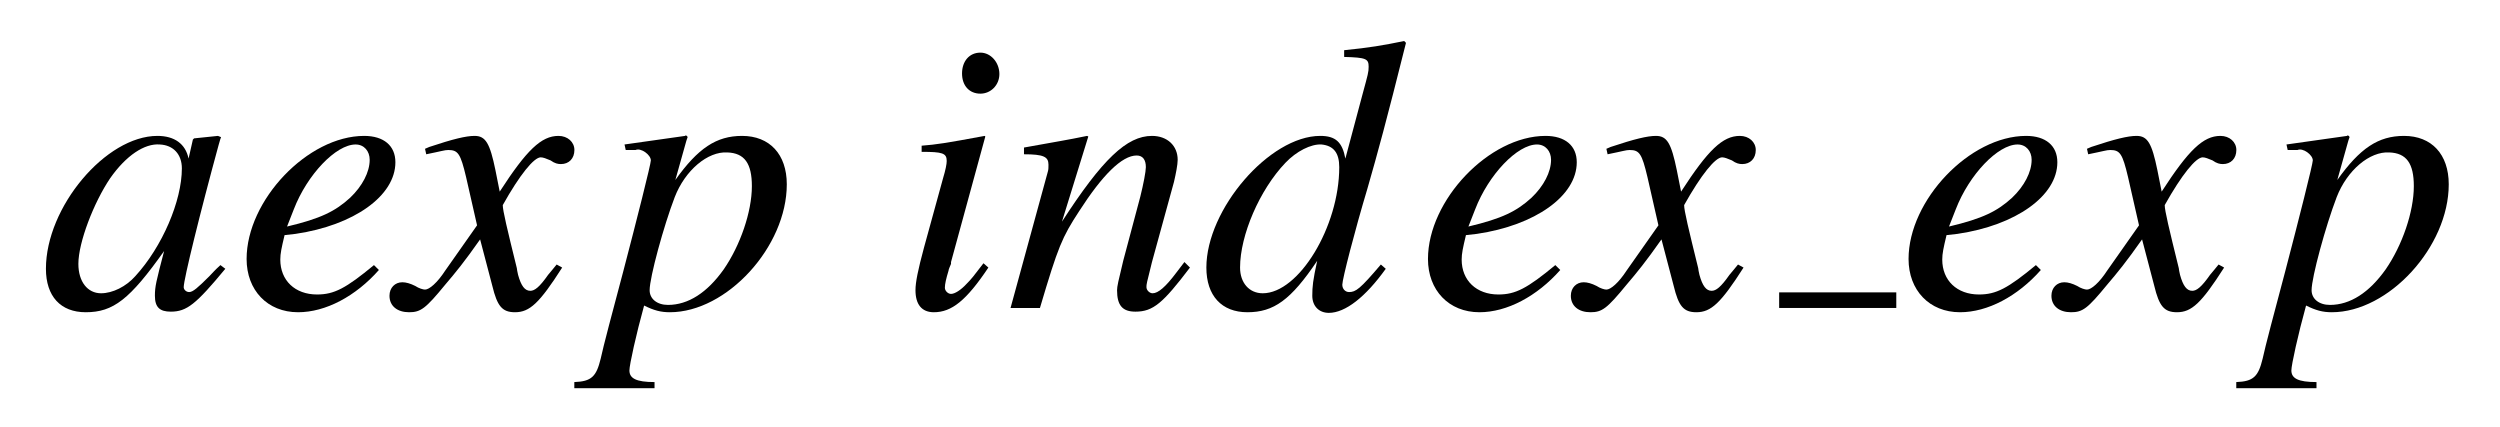 <?xml version="1.0" encoding="UTF-8"?>
<svg xmlns="http://www.w3.org/2000/svg" xmlns:xlink="http://www.w3.org/1999/xlink" viewBox="0 0 63.797 10.891" version="1.2">
<defs>
<g>
<symbol overflow="visible" id="glyph0-0">
<path style="stroke:none;" d=""/>
</symbol>
<symbol overflow="visible" id="glyph0-1">
<path style="stroke:none;" d="M 4.625 -1.094 C 4.469 -0.953 4.422 -0.891 4.344 -0.812 C 4.047 -0.516 3.922 -0.406 3.828 -0.406 C 3.75 -0.406 3.688 -0.469 3.688 -0.531 C 3.688 -0.734 4.109 -2.438 4.578 -4.156 C 4.609 -4.25 4.609 -4.281 4.641 -4.359 L 4.562 -4.391 L 3.953 -4.328 L 3.922 -4.297 L 3.812 -3.812 C 3.734 -4.188 3.453 -4.391 3.016 -4.391 C 1.703 -4.391 0.172 -2.578 0.172 -1 C 0.172 -0.297 0.547 0.109 1.188 0.109 C 1.891 0.109 2.312 -0.219 3.188 -1.453 C 2.984 -0.672 2.953 -0.547 2.953 -0.312 C 2.953 -0.016 3.078 0.094 3.359 0.094 C 3.766 0.094 4 -0.094 4.75 -1 Z M 3.078 -4.172 C 3.422 -4.156 3.641 -3.922 3.641 -3.562 C 3.641 -2.734 3.141 -1.562 2.453 -0.812 C 2.219 -0.547 1.875 -0.375 1.578 -0.375 C 1.234 -0.375 1 -0.672 1 -1.125 C 1 -1.672 1.391 -2.688 1.812 -3.312 C 2.219 -3.891 2.688 -4.203 3.078 -4.172 Z M 3.078 -4.172 "/>
</symbol>
<symbol overflow="visible" id="glyph0-2">
<path style="stroke:none;" d="M 3.562 -1.094 C 2.844 -0.5 2.547 -0.344 2.109 -0.344 C 1.547 -0.344 1.172 -0.703 1.172 -1.234 C 1.172 -1.391 1.203 -1.531 1.281 -1.859 L 1.562 -1.891 C 3.047 -2.109 4.109 -2.859 4.109 -3.719 C 4.109 -4.141 3.812 -4.391 3.312 -4.391 C 1.875 -4.391 0.312 -2.75 0.312 -1.25 C 0.312 -0.453 0.844 0.109 1.625 0.109 C 2.328 0.109 3.094 -0.297 3.688 -0.969 Z M 1.516 -2.516 C 1.859 -3.406 2.594 -4.172 3.094 -4.172 C 3.312 -4.172 3.453 -4 3.453 -3.781 C 3.453 -3.469 3.266 -3.109 2.953 -2.812 C 2.578 -2.469 2.203 -2.281 1.344 -2.078 Z M 1.516 -2.516 "/>
</symbol>
<symbol overflow="visible" id="glyph0-3">
<path style="stroke:none;" d="M 4 -1.109 C 3.922 -1.016 3.875 -0.953 3.781 -0.844 C 3.562 -0.531 3.438 -0.438 3.328 -0.438 C 3.188 -0.438 3.094 -0.562 3.016 -0.844 C 3 -0.922 2.984 -0.984 2.984 -1.016 C 2.734 -2.031 2.625 -2.484 2.625 -2.625 C 3.062 -3.406 3.422 -3.844 3.594 -3.844 C 3.656 -3.844 3.734 -3.812 3.844 -3.766 C 3.953 -3.688 4.031 -3.672 4.109 -3.672 C 4.312 -3.672 4.453 -3.812 4.453 -4.031 C 4.453 -4.234 4.281 -4.391 4.047 -4.391 C 3.609 -4.391 3.234 -4.031 2.547 -2.969 L 2.438 -3.516 C 2.297 -4.203 2.188 -4.391 1.906 -4.391 C 1.688 -4.391 1.359 -4.312 0.75 -4.109 L 0.641 -4.062 L 0.672 -3.922 C 1.062 -4 1.141 -4.031 1.234 -4.031 C 1.484 -4.031 1.547 -3.938 1.688 -3.344 L 1.969 -2.109 L 1.156 -0.953 C 0.953 -0.641 0.75 -0.469 0.641 -0.469 C 0.594 -0.469 0.484 -0.5 0.391 -0.562 C 0.266 -0.625 0.156 -0.656 0.062 -0.656 C -0.125 -0.656 -0.266 -0.516 -0.266 -0.312 C -0.266 -0.047 -0.062 0.109 0.234 0.109 C 0.531 0.109 0.656 0.016 1.156 -0.594 C 1.422 -0.906 1.641 -1.172 2.047 -1.75 L 2.359 -0.562 C 2.484 -0.047 2.609 0.109 2.938 0.109 C 3.312 0.109 3.562 -0.125 4.141 -1.031 Z M 4 -1.109 "/>
</symbol>
<symbol overflow="visible" id="glyph0-4">
<path style="stroke:none;" d="M 0.562 -4.031 L 0.781 -4.031 C 0.781 -4.031 0.812 -4.031 0.812 -4.031 C 0.953 -4.094 1.203 -3.906 1.203 -3.766 C 1.203 -3.672 0.844 -2.25 0.5 -0.938 C 0.234 0.062 -0.016 1 -0.078 1.297 C -0.188 1.75 -0.312 1.875 -0.75 1.891 L -0.75 2.047 L 1.297 2.047 L 1.297 1.891 C 0.828 1.891 0.656 1.797 0.656 1.594 C 0.656 1.453 0.828 0.672 1.031 -0.062 C 1.281 0.062 1.453 0.109 1.688 0.109 C 3.141 0.109 4.672 -1.562 4.672 -3.156 C 4.672 -3.922 4.234 -4.391 3.531 -4.391 C 2.875 -4.391 2.406 -4.078 1.828 -3.266 L 2.109 -4.266 L 2.141 -4.359 C 2.141 -4.359 2.141 -4.359 2.125 -4.391 L 2.109 -4.391 C 2.109 -4.406 2.094 -4.406 2.094 -4.406 L 2.078 -4.391 L 0.531 -4.172 Z M 3.156 -3.969 C 3.594 -3.953 3.781 -3.688 3.781 -3.109 C 3.781 -2.453 3.484 -1.594 3.062 -0.984 C 2.641 -0.391 2.156 -0.078 1.641 -0.078 C 1.359 -0.078 1.172 -0.234 1.172 -0.453 C 1.172 -0.781 1.531 -2.094 1.812 -2.828 C 2.078 -3.516 2.656 -4 3.156 -3.969 Z M 3.156 -3.969 "/>
</symbol>
<symbol overflow="visible" id="glyph0-5">
<path style="stroke:none;" d="M 2.219 -1.141 C 1.969 -0.812 1.906 -0.734 1.797 -0.625 C 1.641 -0.453 1.484 -0.359 1.391 -0.359 C 1.312 -0.359 1.234 -0.438 1.234 -0.516 C 1.234 -0.609 1.266 -0.75 1.328 -0.953 C 1.328 -0.984 1.359 -1.047 1.391 -1.125 L 1.391 -1.172 L 2.266 -4.375 L 2.25 -4.391 C 1.234 -4.203 1.031 -4.172 0.641 -4.141 L 0.641 -3.984 C 1.172 -3.984 1.281 -3.953 1.281 -3.75 C 1.281 -3.672 1.25 -3.516 1.188 -3.312 L 0.703 -1.547 C 0.547 -0.969 0.484 -0.656 0.484 -0.453 C 0.484 -0.094 0.641 0.109 0.953 0.109 C 1.406 0.109 1.781 -0.188 2.344 -1.031 Z M 2.141 -6.516 C 1.859 -6.516 1.672 -6.297 1.672 -5.984 C 1.672 -5.672 1.859 -5.469 2.141 -5.469 C 2.406 -5.469 2.625 -5.688 2.625 -5.969 C 2.625 -6.266 2.406 -6.516 2.141 -6.516 Z M 2.141 -6.516 "/>
</symbol>
<symbol overflow="visible" id="glyph0-6">
<path style="stroke:none;" d="M 4.578 -1.172 L 4.375 -0.906 C 4.094 -0.531 3.906 -0.375 3.766 -0.375 C 3.688 -0.375 3.609 -0.453 3.609 -0.531 C 3.609 -0.609 3.609 -0.609 3.75 -1.172 L 4.312 -3.219 C 4.359 -3.422 4.406 -3.656 4.406 -3.781 C 4.406 -4.141 4.141 -4.391 3.75 -4.391 C 3.109 -4.391 2.484 -3.797 1.453 -2.203 L 2.125 -4.375 L 2.094 -4.391 C 1.562 -4.281 1.344 -4.25 0.484 -4.094 L 0.484 -3.922 C 0.984 -3.922 1.109 -3.859 1.109 -3.656 C 1.109 -3.594 1.109 -3.531 1.094 -3.484 L 0.141 0 L 0.891 0 C 1.359 -1.578 1.453 -1.797 1.891 -2.469 C 2.484 -3.391 2.984 -3.891 3.359 -3.891 C 3.516 -3.891 3.594 -3.781 3.594 -3.594 C 3.594 -3.484 3.531 -3.156 3.453 -2.844 L 3.016 -1.203 C 2.891 -0.688 2.859 -0.547 2.859 -0.453 C 2.859 -0.062 3 0.094 3.328 0.094 C 3.781 0.094 4.031 -0.125 4.719 -1.031 Z M 4.578 -1.172 "/>
</symbol>
<symbol overflow="visible" id="glyph0-7">
<path style="stroke:none;" d="M 4.609 -1.109 C 4.078 -0.484 3.969 -0.406 3.797 -0.406 C 3.703 -0.406 3.625 -0.484 3.625 -0.594 C 3.625 -0.734 3.938 -1.953 4.266 -3.047 C 4.531 -3.969 4.75 -4.766 5.25 -6.766 L 5.203 -6.812 C 4.672 -6.703 4.312 -6.641 3.672 -6.578 L 3.672 -6.406 C 4.234 -6.391 4.297 -6.359 4.297 -6.156 C 4.297 -6.016 4.281 -5.969 4.141 -5.453 L 3.703 -3.812 C 3.625 -4.234 3.453 -4.391 3.062 -4.391 C 1.766 -4.391 0.156 -2.516 0.156 -1.031 C 0.156 -0.312 0.547 0.109 1.203 0.109 C 1.875 0.109 2.312 -0.203 2.984 -1.203 C 2.875 -0.703 2.859 -0.547 2.859 -0.312 C 2.859 -0.047 3.031 0.125 3.281 0.125 C 3.703 0.125 4.219 -0.281 4.734 -1 Z M 3.094 -4.172 C 3.406 -4.141 3.547 -3.953 3.547 -3.594 C 3.547 -2.078 2.516 -0.375 1.594 -0.375 C 1.25 -0.375 1.016 -0.641 1.016 -1.031 C 1.016 -1.859 1.516 -3.016 2.172 -3.703 C 2.453 -4 2.828 -4.188 3.094 -4.172 Z M 3.094 -4.172 "/>
</symbol>
</g>
</defs>
<g id="surface1">
<g style="fill:rgb(0%,0%,0%);fill-opacity:1;">
  <use xlink:href="#glyph0-1" x="1" y="7.859"/>
  <use xlink:href="#glyph0-2" x="5.981" y="7.859"/>
</g>
<g style="fill:rgb(0%,0%,0%);fill-opacity:1;">
  <use xlink:href="#glyph0-3" x="10.205" y="7.859"/>
</g>
<g style="fill:rgb(0%,0%,0%);fill-opacity:1;">
  <use xlink:href="#glyph0-4" x="15.406" y="7.859"/>
</g>
<g style="fill:rgb(0%,0%,0%);fill-opacity:1;">
  <use xlink:href="#glyph0-5" x="22.878" y="7.859"/>
  <use xlink:href="#glyph0-6" x="25.647" y="7.859"/>
  <use xlink:href="#glyph0-7" x="30.629" y="7.859"/>
</g>
<g style="fill:rgb(0%,0%,0%);fill-opacity:1;">
  <use xlink:href="#glyph0-2" x="36.128" y="7.859"/>
</g>
<g style="fill:rgb(0%,0%,0%);fill-opacity:1;">
  <use xlink:href="#glyph0-3" x="40.352" y="7.859"/>
</g>
<path style="fill:none;stroke-width:0.398;stroke-linecap:butt;stroke-linejoin:miter;stroke:rgb(0%,0%,0%);stroke-opacity:1;stroke-miterlimit:10;" d="M -0.001 -0.001 L 2.988 -0.001 " transform="matrix(1,0,0,-1,45.403,7.659)"/>
<g style="fill:rgb(0%,0%,0%);fill-opacity:1;">
  <use xlink:href="#glyph0-2" x="48.392" y="7.859"/>
</g>
<g style="fill:rgb(0%,0%,0%);fill-opacity:1;">
  <use xlink:href="#glyph0-3" x="52.616" y="7.859"/>
</g>
<g style="fill:rgb(0%,0%,0%);fill-opacity:1;">
  <use xlink:href="#glyph0-4" x="57.817" y="7.859"/>
</g>
</g>
</svg>
